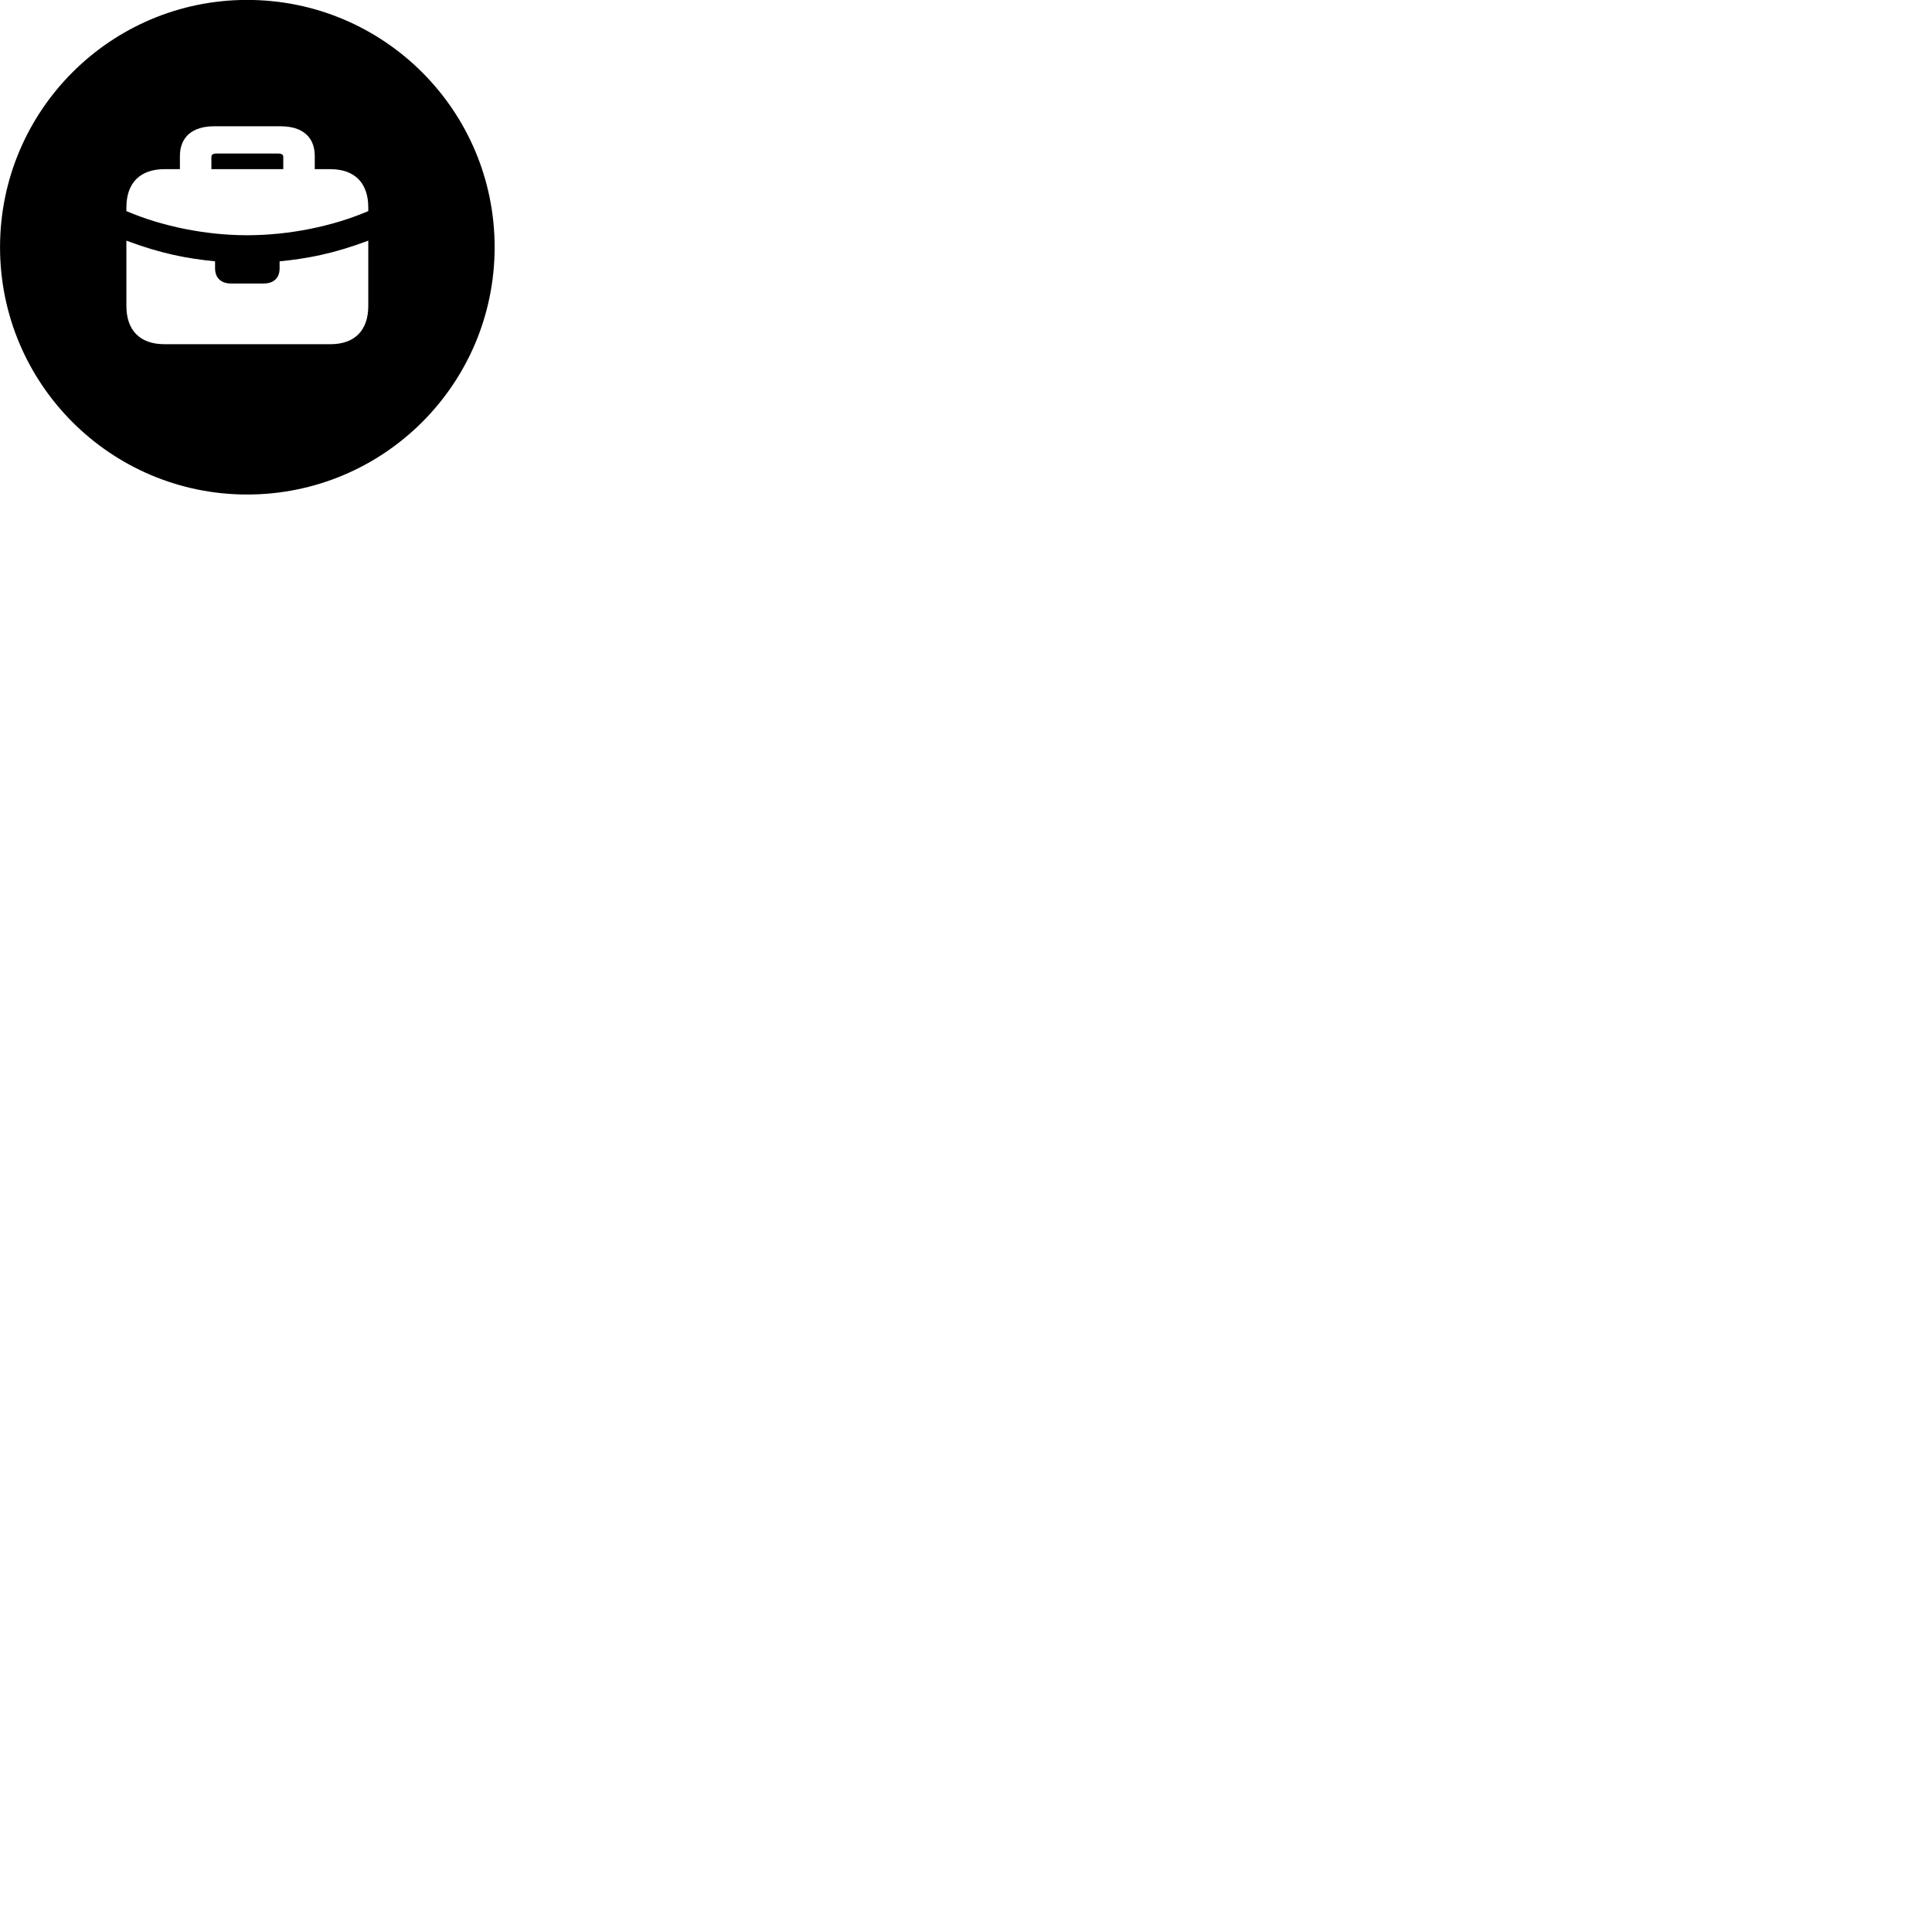 
        <svg xmlns="http://www.w3.org/2000/svg" viewBox="0 0 100 100">
            <path d="M12.792 25.596C19.872 25.596 25.602 19.866 25.602 12.796C25.602 5.726 19.872 -0.004 12.792 -0.004C5.732 -0.004 0.002 5.726 0.002 12.796C0.002 19.866 5.732 25.596 12.792 25.596ZM6.542 10.926V10.736C6.542 9.476 7.242 8.756 8.512 8.756H9.312V8.076C9.312 7.106 9.942 6.536 11.082 6.536H14.522C15.672 6.536 16.292 7.106 16.292 8.076V8.756H17.102C18.362 8.756 19.062 9.476 19.062 10.736V10.926C17.222 11.716 14.952 12.176 12.792 12.176C10.652 12.176 8.382 11.716 6.542 10.926ZM10.942 8.756H14.662V8.116C14.662 7.996 14.552 7.946 14.412 7.946H11.192C11.052 7.946 10.942 7.996 10.942 8.116ZM6.542 15.836V12.456C8.352 13.136 9.712 13.386 11.132 13.526V13.886C11.132 14.386 11.442 14.676 11.972 14.676H13.632C14.172 14.676 14.472 14.386 14.472 13.886V13.526C15.892 13.386 17.252 13.136 19.062 12.456V15.836C19.062 17.096 18.362 17.816 17.102 17.816H8.512C7.242 17.816 6.542 17.096 6.542 15.836Z" />
        </svg>
    